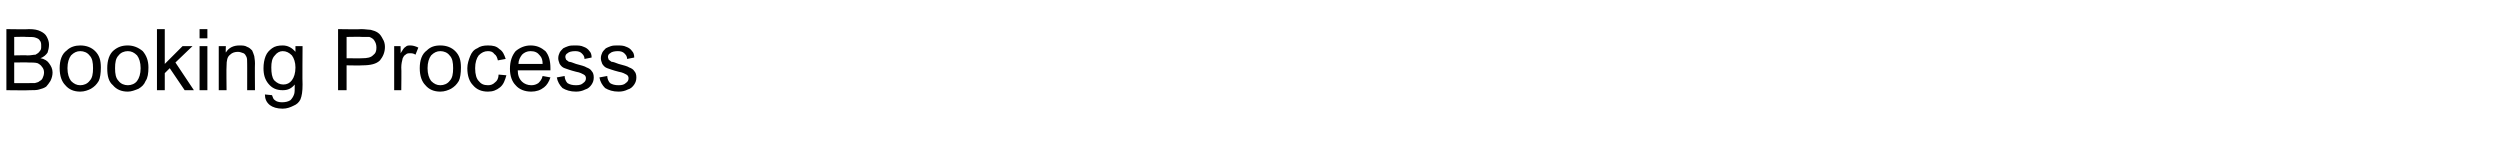 <?xml version="1.0" standalone="no"?><!DOCTYPE svg PUBLIC "-//W3C//DTD SVG 1.1//EN" "http://www.w3.org/Graphics/SVG/1.1/DTD/svg11.dtd"><svg xmlns="http://www.w3.org/2000/svg" version="1.1" width="352px" height="20.5px" viewBox="0 -4 352 20.5" style="top:-4px">  <desc>Booking Process</desc>  <defs/>  <g id="Polygon5995">    <path d="M 0.9 8.7 L 0.9 0.1 C 0.9 0.1 4.1 0.15 4.1 0.1 C 4.8 0.1 5.3 0.2 5.7 0.4 C 6.1 0.6 6.4 0.8 6.6 1.2 C 6.8 1.6 6.9 1.9 6.9 2.3 C 6.9 2.7 6.8 3.1 6.7 3.4 C 6.5 3.7 6.2 4 5.7 4.2 C 6.3 4.3 6.7 4.6 6.9 4.9 C 7.2 5.3 7.4 5.7 7.4 6.2 C 7.4 6.6 7.3 7 7.1 7.4 C 6.9 7.7 6.7 8 6.5 8.2 C 6.2 8.4 5.9 8.5 5.5 8.6 C 5.2 8.7 4.7 8.7 4.2 8.7 C 4.15 8.74 0.9 8.7 0.9 8.7 Z M 2 3.8 C 2 3.8 3.87 3.76 3.9 3.8 C 4.4 3.8 4.7 3.7 5 3.7 C 5.2 3.6 5.5 3.4 5.6 3.2 C 5.8 3 5.8 2.8 5.8 2.5 C 5.8 2.2 5.8 1.9 5.6 1.7 C 5.5 1.5 5.3 1.4 5 1.3 C 4.8 1.2 4.3 1.2 3.7 1.2 C 3.73 1.16 2 1.2 2 1.2 L 2 3.8 Z M 2 7.7 C 2 7.7 4.15 7.72 4.2 7.7 C 4.5 7.7 4.8 7.7 4.9 7.7 C 5.2 7.6 5.4 7.6 5.6 7.4 C 5.8 7.3 5.9 7.2 6 7 C 6.1 6.8 6.2 6.5 6.2 6.2 C 6.2 5.9 6.1 5.6 5.9 5.4 C 5.8 5.2 5.5 5 5.3 4.9 C 5 4.8 4.5 4.8 4 4.8 C 4 4.77 2 4.8 2 4.8 L 2 7.7 Z M 8.4 5.6 C 8.4 4.5 8.7 3.6 9.4 3.1 C 9.9 2.6 10.6 2.4 11.3 2.4 C 12.2 2.4 12.9 2.7 13.4 3.2 C 14 3.8 14.2 4.5 14.2 5.5 C 14.2 6.3 14.1 7 13.9 7.4 C 13.6 7.9 13.3 8.2 12.8 8.5 C 12.4 8.7 11.9 8.9 11.3 8.9 C 10.4 8.9 9.7 8.6 9.2 8 C 8.7 7.5 8.4 6.7 8.4 5.6 Z M 9.5 5.6 C 9.5 6.4 9.7 7 10 7.4 C 10.4 7.8 10.8 8 11.3 8 C 11.8 8 12.3 7.8 12.6 7.4 C 13 7 13.1 6.4 13.1 5.6 C 13.1 4.8 13 4.2 12.6 3.8 C 12.3 3.4 11.8 3.2 11.3 3.2 C 10.8 3.2 10.4 3.4 10 3.8 C 9.7 4.2 9.5 4.8 9.5 5.6 Z M 15.1 5.6 C 15.1 4.5 15.4 3.6 16 3.1 C 16.6 2.6 17.2 2.4 18 2.4 C 18.8 2.4 19.5 2.7 20.1 3.2 C 20.6 3.8 20.9 4.5 20.9 5.5 C 20.9 6.3 20.8 7 20.5 7.4 C 20.3 7.9 20 8.2 19.5 8.5 C 19 8.7 18.5 8.9 18 8.9 C 17.1 8.9 16.4 8.6 15.9 8 C 15.3 7.5 15.1 6.7 15.1 5.6 Z M 16.2 5.6 C 16.2 6.4 16.3 7 16.7 7.4 C 17 7.8 17.5 8 18 8 C 18.5 8 19 7.8 19.3 7.4 C 19.6 7 19.8 6.4 19.8 5.6 C 19.8 4.8 19.6 4.2 19.3 3.8 C 18.9 3.4 18.5 3.2 18 3.2 C 17.5 3.2 17 3.4 16.7 3.8 C 16.3 4.2 16.2 4.8 16.2 5.6 Z M 22.1 8.7 L 22.1 0.1 L 23.2 0.1 L 23.2 5 L 25.7 2.5 L 27.1 2.5 L 24.7 4.8 L 27.3 8.7 L 26 8.7 L 23.9 5.6 L 23.2 6.3 L 23.2 8.7 L 22.1 8.7 Z M 28.1 1.4 L 28.1 0.1 L 29.2 0.1 L 29.2 1.4 L 28.1 1.4 Z M 28.1 8.7 L 28.1 2.5 L 29.2 2.5 L 29.2 8.7 L 28.1 8.7 Z M 30.8 8.7 L 30.8 2.5 L 31.8 2.5 C 31.8 2.5 31.76 3.4 31.8 3.4 C 32.2 2.7 32.9 2.4 33.7 2.4 C 34.1 2.4 34.5 2.4 34.8 2.6 C 35.1 2.7 35.3 2.9 35.5 3.1 C 35.6 3.3 35.7 3.6 35.8 3.9 C 35.8 4.1 35.9 4.4 35.9 4.9 C 35.87 4.91 35.9 8.7 35.9 8.7 L 34.8 8.7 C 34.8 8.7 34.81 4.95 34.8 5 C 34.8 4.5 34.8 4.2 34.7 4 C 34.6 3.8 34.5 3.6 34.3 3.5 C 34 3.4 33.8 3.3 33.5 3.3 C 33.1 3.3 32.7 3.4 32.4 3.7 C 32 4 31.9 4.5 31.9 5.3 C 31.86 5.34 31.9 8.7 31.9 8.7 L 30.8 8.7 Z M 37.3 9.3 C 37.3 9.3 38.3 9.4 38.3 9.4 C 38.4 9.7 38.5 10 38.7 10.1 C 38.9 10.3 39.3 10.4 39.7 10.4 C 40.2 10.4 40.6 10.3 40.9 10.1 C 41.1 9.9 41.3 9.6 41.4 9.3 C 41.5 9.1 41.5 8.6 41.5 7.9 C 41 8.5 40.5 8.7 39.8 8.7 C 38.9 8.7 38.3 8.4 37.8 7.8 C 37.3 7.2 37.1 6.5 37.1 5.6 C 37.1 5 37.2 4.4 37.4 3.9 C 37.6 3.4 37.9 3.1 38.3 2.8 C 38.7 2.5 39.2 2.4 39.8 2.4 C 40.5 2.4 41.1 2.7 41.6 3.3 C 41.59 3.26 41.6 2.5 41.6 2.5 L 42.6 2.5 C 42.6 2.5 42.56 7.89 42.6 7.9 C 42.6 8.9 42.5 9.5 42.3 10 C 42.1 10.4 41.8 10.7 41.3 10.9 C 40.9 11.1 40.4 11.3 39.8 11.3 C 39 11.3 38.4 11.1 38 10.8 C 37.5 10.4 37.3 9.9 37.3 9.3 Z M 38.2 5.5 C 38.2 6.3 38.3 6.9 38.6 7.3 C 39 7.7 39.4 7.9 39.9 7.9 C 40.4 7.9 40.8 7.7 41.1 7.3 C 41.4 6.9 41.6 6.3 41.6 5.5 C 41.6 4.8 41.4 4.2 41.1 3.8 C 40.7 3.4 40.3 3.2 39.8 3.2 C 39.4 3.2 39 3.4 38.7 3.8 C 38.3 4.2 38.2 4.8 38.2 5.5 Z M 47.6 8.7 L 47.6 0.1 C 47.6 0.1 50.87 0.15 50.9 0.1 C 51.4 0.1 51.9 0.2 52.2 0.2 C 52.6 0.3 52.9 0.4 53.2 0.6 C 53.5 0.8 53.7 1.1 53.9 1.5 C 54.1 1.8 54.2 2.2 54.2 2.6 C 54.2 3.4 53.9 4 53.5 4.5 C 53 5 52.2 5.2 51 5.2 C 50.96 5.24 48.8 5.2 48.8 5.2 L 48.8 8.7 L 47.6 8.7 Z M 48.8 4.2 C 48.8 4.2 50.98 4.23 51 4.2 C 51.7 4.2 52.2 4.1 52.5 3.8 C 52.9 3.5 53 3.2 53 2.7 C 53 2.3 52.9 2 52.7 1.7 C 52.6 1.5 52.3 1.3 52 1.2 C 51.8 1.2 51.5 1.2 51 1.2 C 50.96 1.16 48.8 1.2 48.8 1.2 L 48.8 4.2 Z M 55.5 8.7 L 55.5 2.5 L 56.4 2.5 C 56.4 2.5 56.43 3.46 56.4 3.5 C 56.7 3 56.9 2.7 57.1 2.6 C 57.3 2.4 57.5 2.4 57.8 2.4 C 58.1 2.4 58.5 2.5 58.9 2.7 C 58.9 2.7 58.5 3.7 58.5 3.7 C 58.2 3.5 58 3.5 57.7 3.5 C 57.5 3.5 57.3 3.5 57.1 3.7 C 56.9 3.8 56.8 4 56.7 4.2 C 56.6 4.6 56.5 5 56.5 5.5 C 56.54 5.48 56.5 8.7 56.5 8.7 L 55.5 8.7 Z M 59.1 5.6 C 59.1 4.5 59.4 3.6 60.1 3.1 C 60.6 2.6 61.2 2.4 62 2.4 C 62.9 2.4 63.6 2.7 64.1 3.2 C 64.7 3.8 64.9 4.5 64.9 5.5 C 64.9 6.3 64.8 7 64.6 7.4 C 64.3 7.9 64 8.2 63.5 8.5 C 63.1 8.7 62.6 8.9 62 8.9 C 61.1 8.9 60.4 8.6 59.9 8 C 59.4 7.5 59.1 6.7 59.1 5.6 Z M 60.2 5.6 C 60.2 6.4 60.4 7 60.7 7.4 C 61.1 7.8 61.5 8 62 8 C 62.5 8 63 7.8 63.3 7.4 C 63.7 7 63.8 6.4 63.8 5.6 C 63.8 4.8 63.7 4.2 63.3 3.8 C 63 3.4 62.5 3.2 62 3.2 C 61.5 3.2 61.1 3.4 60.7 3.8 C 60.4 4.2 60.2 4.8 60.2 5.6 Z M 70.2 6.5 C 70.2 6.5 71.3 6.6 71.3 6.6 C 71.1 7.3 70.9 7.9 70.4 8.3 C 69.9 8.7 69.4 8.9 68.7 8.9 C 67.8 8.9 67.1 8.6 66.6 8 C 66.1 7.5 65.8 6.7 65.8 5.6 C 65.8 5 66 4.4 66.2 3.9 C 66.4 3.4 66.7 3 67.2 2.8 C 67.6 2.5 68.1 2.4 68.7 2.4 C 69.4 2.4 69.9 2.5 70.3 2.9 C 70.8 3.2 71 3.7 71.2 4.3 C 71.2 4.3 70.1 4.5 70.1 4.5 C 70 4.1 69.9 3.8 69.6 3.6 C 69.4 3.3 69.1 3.2 68.7 3.2 C 68.2 3.2 67.8 3.4 67.4 3.8 C 67.1 4.2 66.9 4.8 66.9 5.6 C 66.9 6.5 67.1 7.1 67.4 7.4 C 67.7 7.8 68.1 8 68.7 8 C 69.1 8 69.4 7.9 69.7 7.6 C 70 7.4 70.2 7 70.2 6.5 Z M 76.4 6.7 C 76.4 6.7 77.5 6.9 77.5 6.9 C 77.3 7.5 77 8 76.6 8.3 C 76.1 8.7 75.5 8.9 74.8 8.9 C 73.9 8.9 73.1 8.6 72.6 8 C 72.1 7.5 71.8 6.7 71.8 5.7 C 71.8 4.6 72.1 3.8 72.6 3.2 C 73.2 2.7 73.9 2.4 74.7 2.4 C 75.6 2.4 76.2 2.7 76.8 3.2 C 77.3 3.8 77.5 4.6 77.5 5.6 C 77.5 5.7 77.5 5.8 77.5 5.9 C 77.5 5.9 72.9 5.9 72.9 5.9 C 72.9 6.6 73.1 7.1 73.5 7.5 C 73.8 7.8 74.3 8 74.8 8 C 75.2 8 75.5 7.9 75.8 7.7 C 76 7.5 76.3 7.2 76.4 6.7 Z M 73 5 C 73 5 76.4 5 76.4 5 C 76.4 4.5 76.3 4.1 76 3.8 C 75.7 3.4 75.3 3.2 74.7 3.2 C 74.2 3.2 73.8 3.4 73.5 3.7 C 73.2 4.1 73 4.5 73 5 Z M 78.4 6.9 C 78.4 6.9 79.5 6.7 79.5 6.7 C 79.5 7.1 79.7 7.5 79.9 7.7 C 80.2 7.9 80.6 8 81.1 8 C 81.6 8 81.9 7.9 82.1 7.7 C 82.4 7.5 82.5 7.3 82.5 7 C 82.5 6.8 82.4 6.6 82.2 6.5 C 82 6.4 81.7 6.2 81.1 6.1 C 80.3 5.9 79.8 5.7 79.5 5.6 C 79.2 5.5 79 5.3 78.8 5 C 78.7 4.7 78.6 4.5 78.6 4.2 C 78.6 3.9 78.7 3.6 78.8 3.4 C 78.9 3.2 79.1 3 79.3 2.8 C 79.5 2.7 79.7 2.6 80 2.5 C 80.3 2.4 80.6 2.4 80.9 2.4 C 81.4 2.4 81.8 2.4 82.2 2.6 C 82.5 2.7 82.8 2.9 83 3.2 C 83.2 3.4 83.3 3.7 83.3 4.1 C 83.3 4.1 82.3 4.3 82.3 4.3 C 82.3 3.9 82.1 3.7 81.9 3.5 C 81.7 3.3 81.4 3.2 81 3.2 C 80.5 3.2 80.1 3.3 79.9 3.5 C 79.7 3.6 79.6 3.8 79.6 4 C 79.6 4.2 79.7 4.3 79.7 4.4 C 79.8 4.5 80 4.6 80.1 4.7 C 80.3 4.7 80.6 4.8 81.1 5 C 81.8 5.2 82.3 5.3 82.6 5.5 C 82.9 5.6 83.2 5.8 83.3 6 C 83.5 6.2 83.6 6.5 83.6 6.9 C 83.6 7.3 83.5 7.6 83.3 7.9 C 83.1 8.2 82.8 8.5 82.4 8.6 C 82 8.8 81.6 8.9 81.1 8.9 C 80.3 8.9 79.7 8.7 79.2 8.4 C 78.8 8 78.5 7.5 78.4 6.9 Z M 84.4 6.9 C 84.4 6.9 85.5 6.7 85.5 6.7 C 85.5 7.1 85.7 7.5 85.9 7.7 C 86.2 7.9 86.6 8 87.1 8 C 87.6 8 87.9 7.9 88.1 7.7 C 88.4 7.5 88.5 7.3 88.5 7 C 88.5 6.8 88.4 6.6 88.2 6.5 C 88 6.4 87.7 6.2 87.1 6.1 C 86.3 5.9 85.8 5.7 85.5 5.6 C 85.2 5.5 85 5.3 84.8 5 C 84.7 4.7 84.6 4.5 84.6 4.2 C 84.6 3.9 84.7 3.6 84.8 3.4 C 84.9 3.2 85.1 3 85.3 2.8 C 85.5 2.7 85.7 2.6 86 2.5 C 86.3 2.4 86.6 2.4 86.9 2.4 C 87.4 2.4 87.8 2.4 88.2 2.6 C 88.5 2.7 88.8 2.9 89 3.2 C 89.2 3.4 89.3 3.7 89.3 4.1 C 89.3 4.1 88.3 4.3 88.3 4.3 C 88.3 3.9 88.1 3.7 87.9 3.5 C 87.7 3.3 87.4 3.2 87 3.2 C 86.5 3.2 86.1 3.3 85.9 3.5 C 85.7 3.6 85.6 3.8 85.6 4 C 85.6 4.2 85.7 4.3 85.7 4.4 C 85.8 4.5 86 4.6 86.1 4.7 C 86.3 4.7 86.6 4.8 87.1 5 C 87.8 5.2 88.3 5.3 88.6 5.5 C 88.9 5.6 89.2 5.8 89.3 6 C 89.5 6.2 89.6 6.5 89.6 6.9 C 89.6 7.3 89.5 7.6 89.3 7.9 C 89.1 8.2 88.8 8.5 88.4 8.6 C 88 8.8 87.6 8.9 87.1 8.9 C 86.3 8.9 85.7 8.7 85.2 8.4 C 84.8 8 84.5 7.5 84.4 6.9 Z " stroke="none" fill="#000"/>  </g></svg>